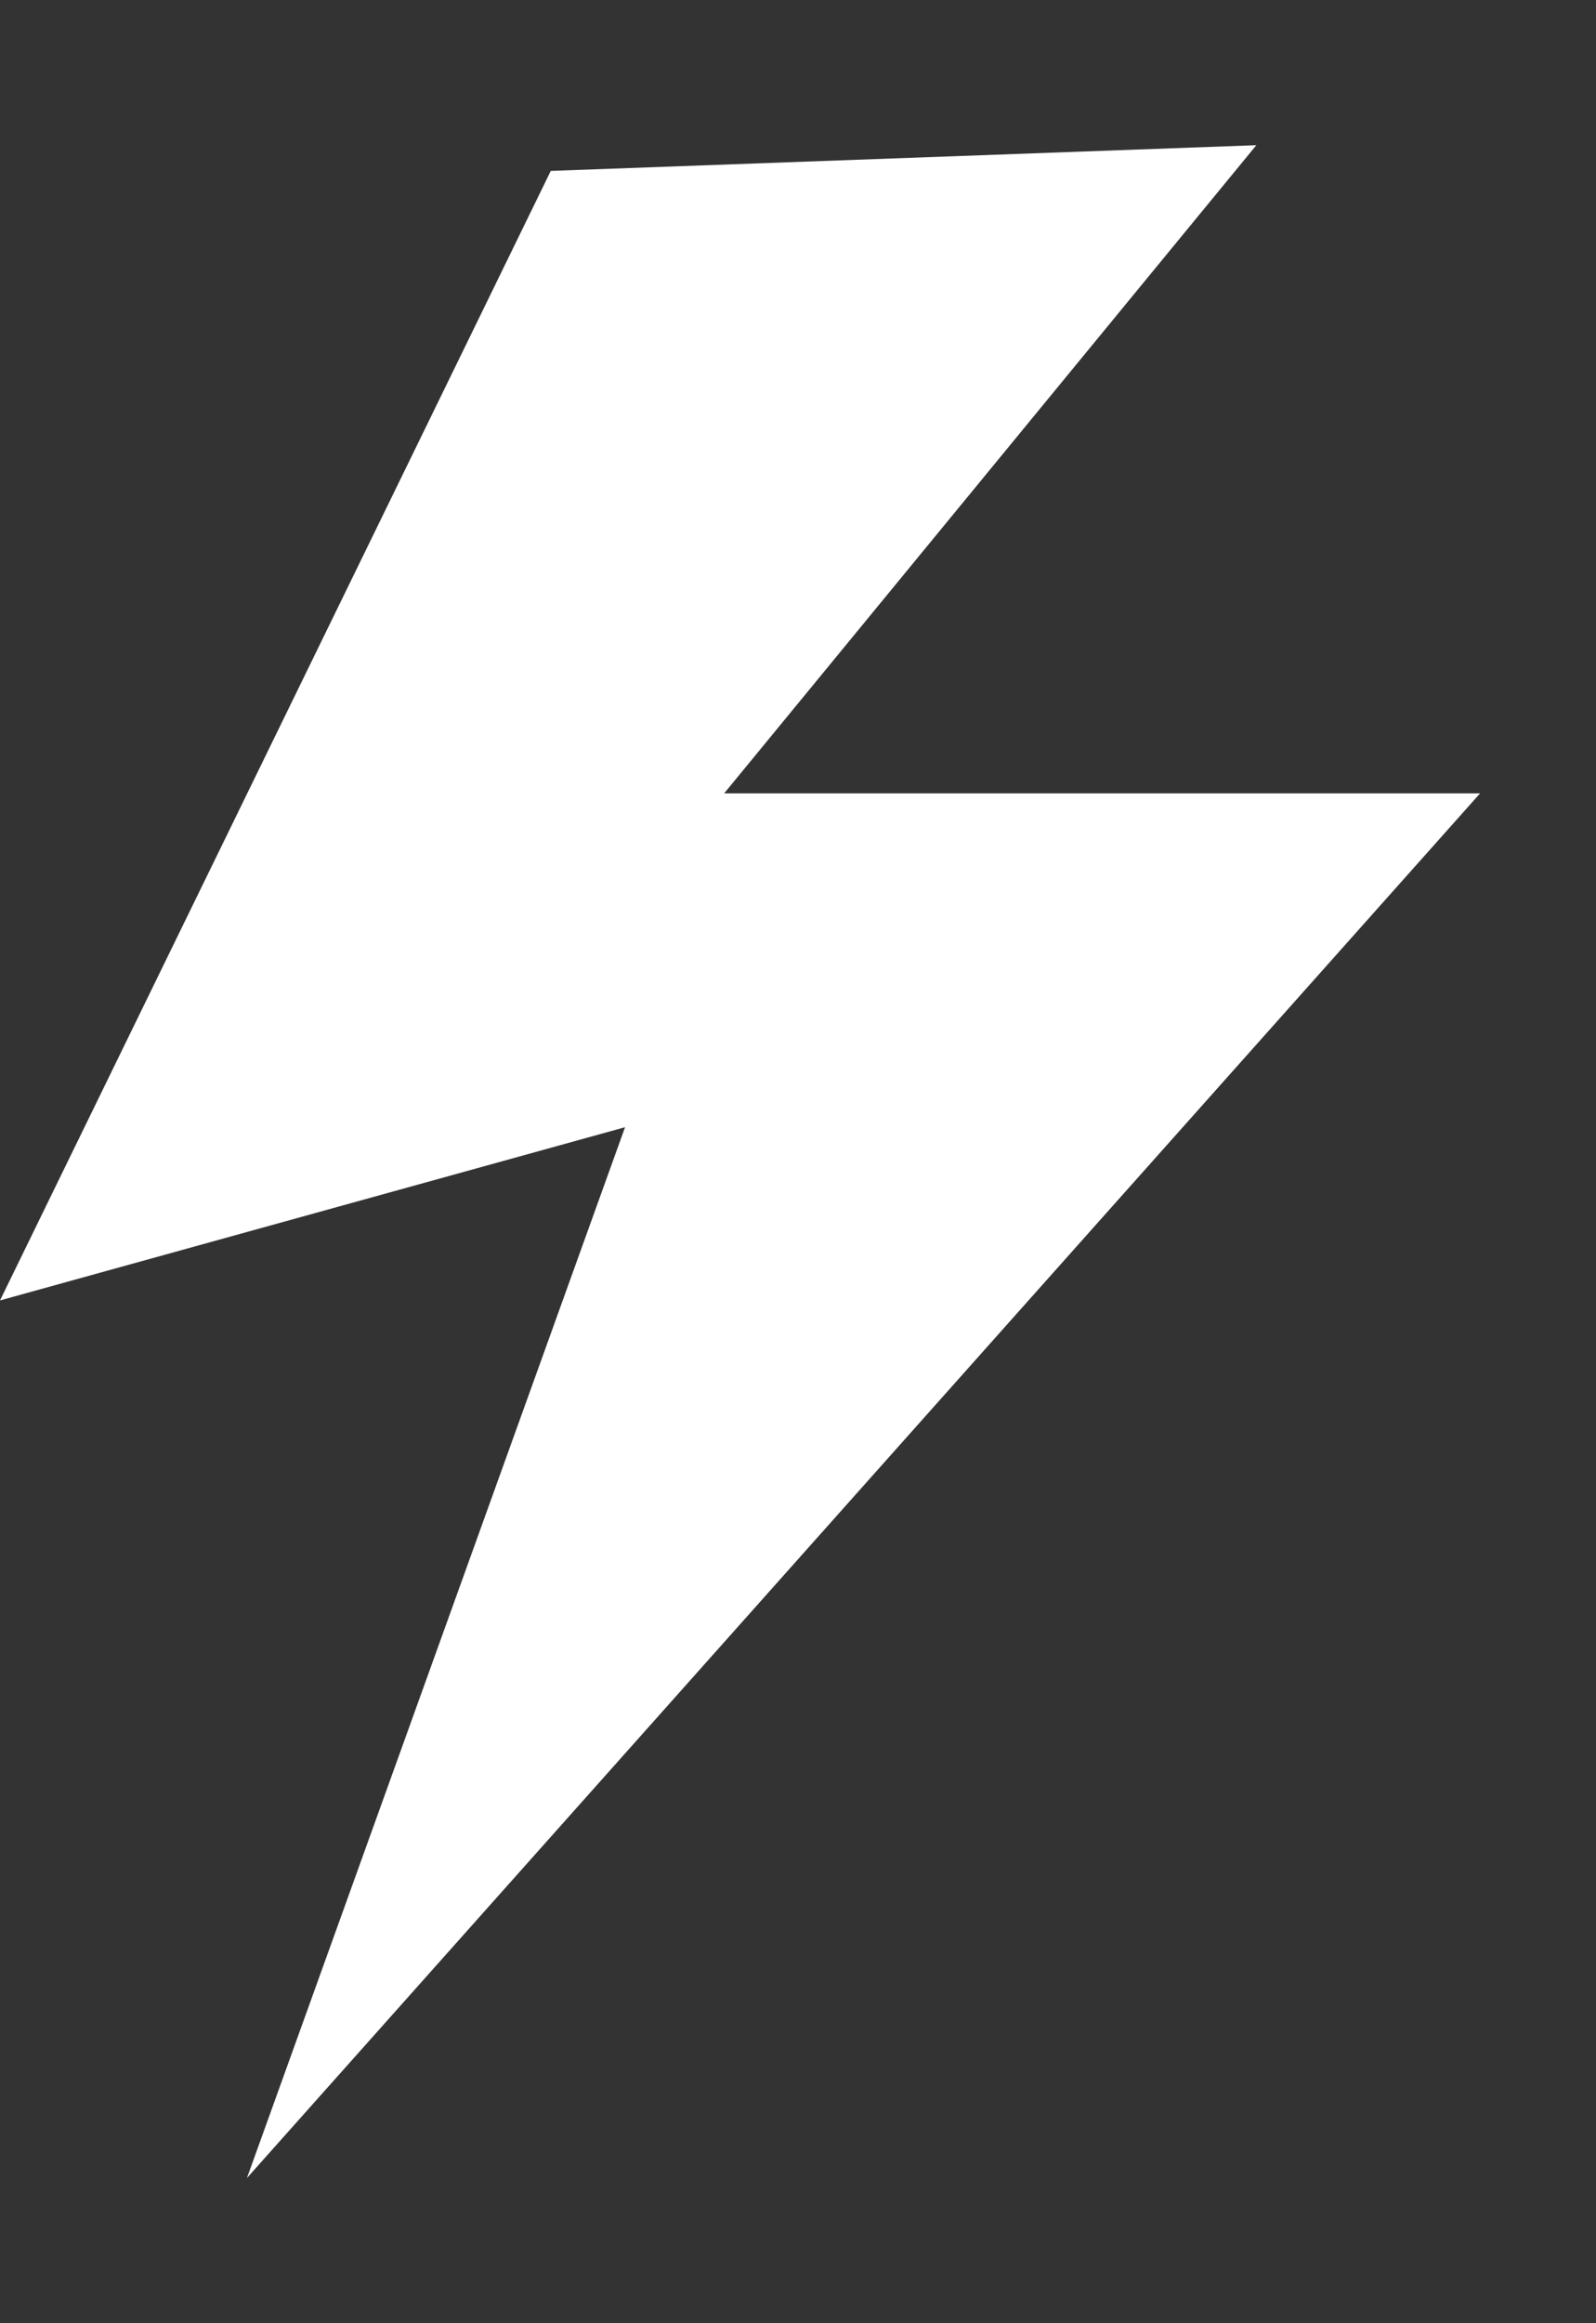 <svg width="11" height="16" viewBox="0 0 11 16" fill="none" xmlns="http://www.w3.org/2000/svg">
<rect x="0" y="0" width="11" height="16" fill="#333333" stroke="none"/>
<path d="M3.796 1.177L0 8.956L4.308 7.763L1.702 15L10.201 5.464H4.991L8.659 1L3.796 1.177Z" fill="white"/>
</svg>
